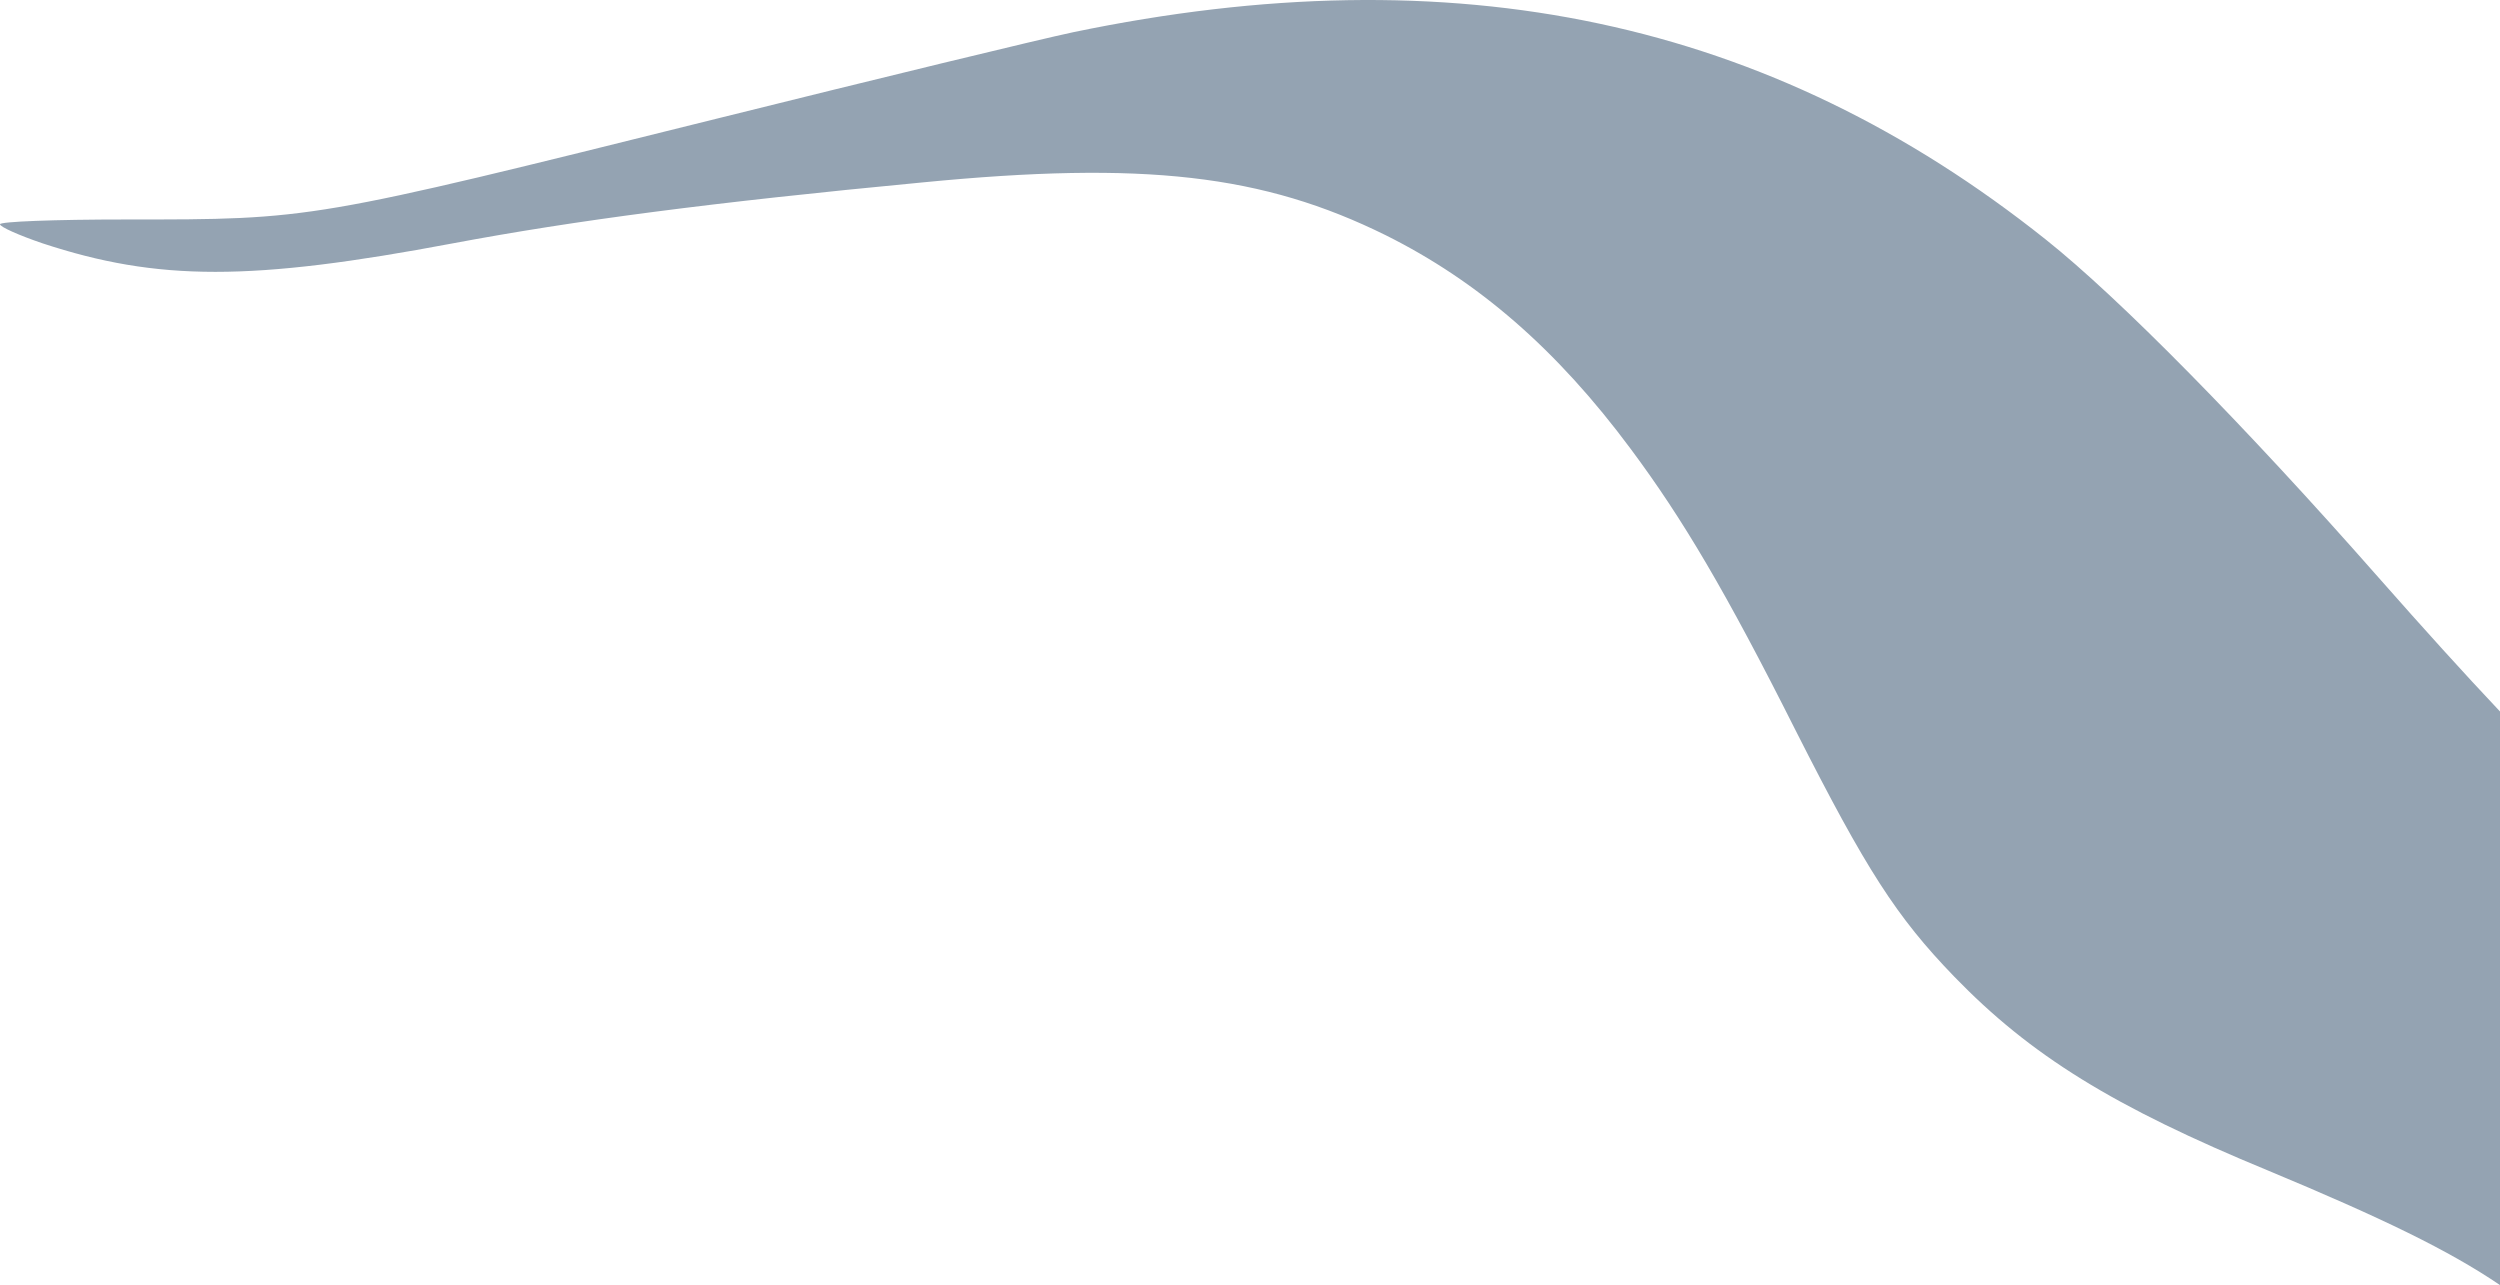 <svg width="463" height="238" viewBox="0 0 463 238" fill="none" xmlns="http://www.w3.org/2000/svg">
<path d="M378.89 44.371C392.435 55.149 415.699 78.762 440.435 106.881C448.868 116.45 456.289 124.658 463 131.768L463 238C453.536 231.561 441.063 225.543 420.116 216.814C391.356 204.958 376.043 195.454 361.908 180.855C351.209 169.784 345.614 161.064 332.559 135.295C319.602 109.527 311.651 96.104 302.032 83.171C288.29 64.653 273.762 52.111 256.683 43.587C233.91 32.32 211.923 29.772 170.795 33.789C131.63 37.513 106.403 40.844 83.925 45.057C46.527 52.111 29.251 52.111 7.853 45.057C3.534 43.587 -8.56658e-06 42.02 -8.58799e-06 41.53C-8.60941e-06 41.04 9.914 40.648 23.46 40.648C57.913 40.648 57.324 40.746 132.513 22.032C162.451 14.585 192.291 7.335 198.77 5.963C269.443 -8.733 327.749 3.612 378.89 44.371Z" fill="#94A3B2"/>
</svg>

